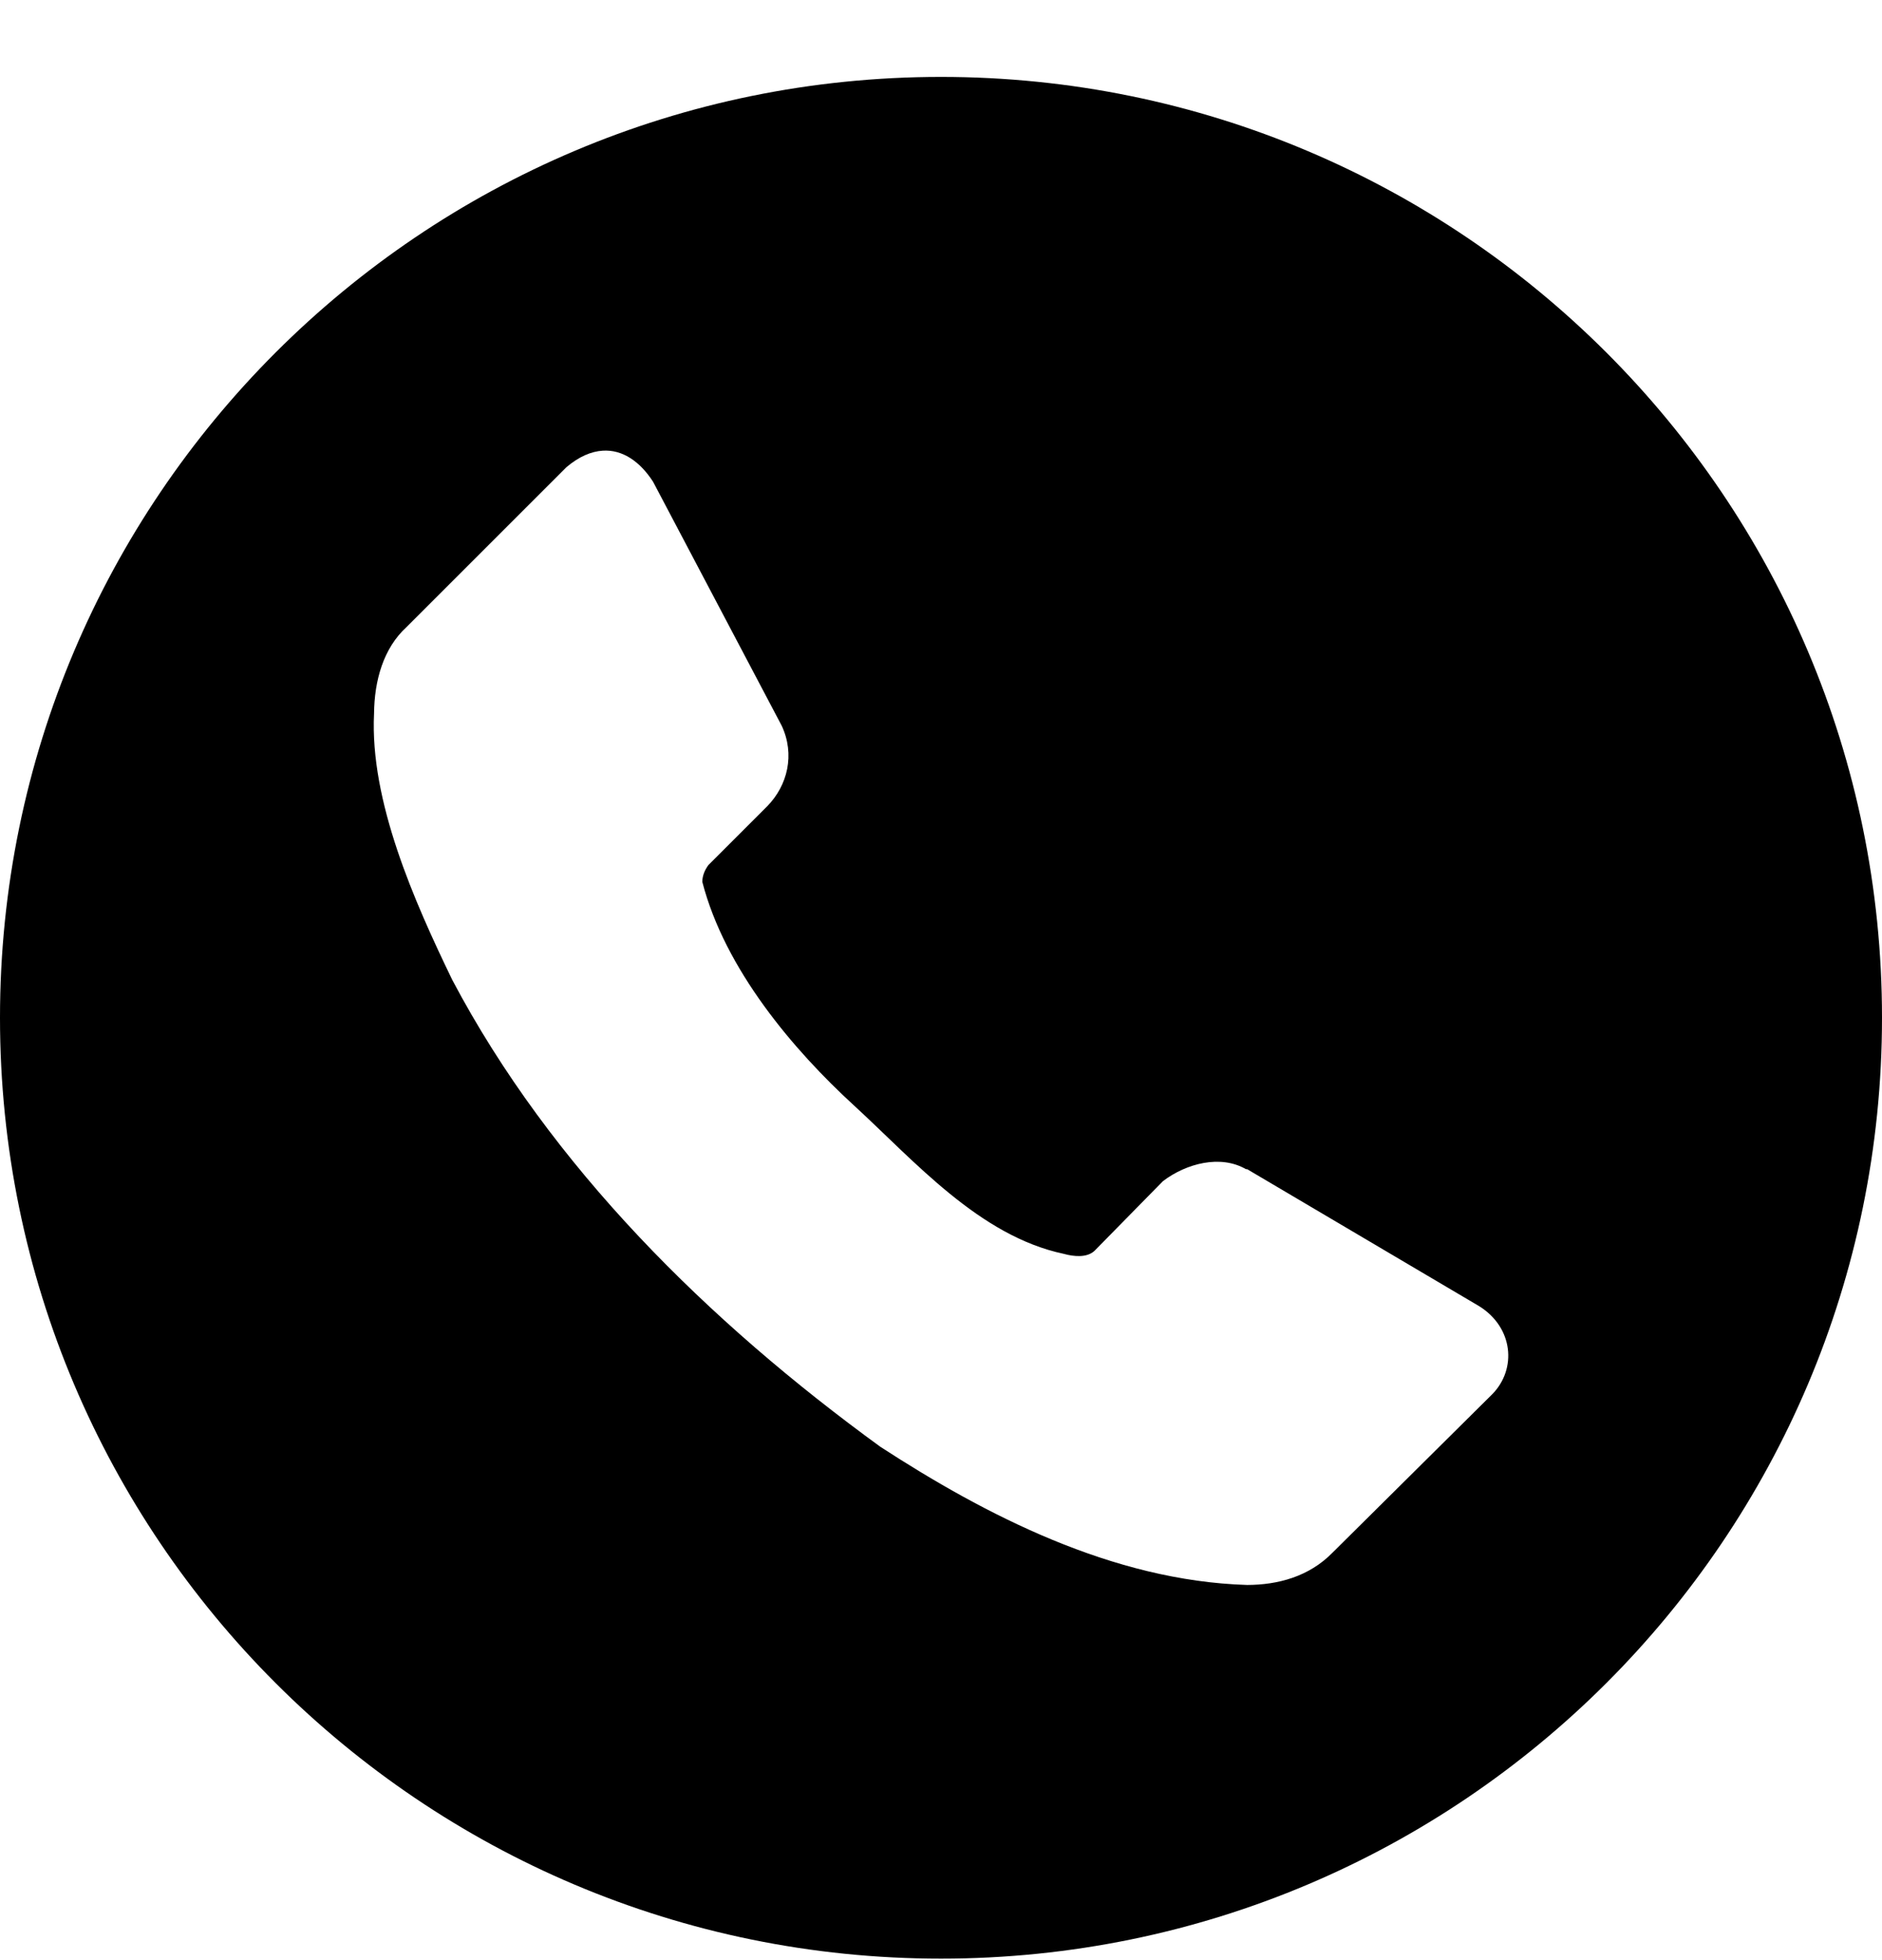 <svg width="24" height="25" viewBox="0 0 24 25" fill="none" xmlns="http://www.w3.org/2000/svg">
<path d="M12 0.981C5.373 0.981 0 6.354 0 12.981C0 19.609 5.373 24.981 12 24.981C18.627 24.981 24 19.609 24 12.981C24 6.354 18.627 0.981 12 0.981ZM7.688 5.748C7.935 5.733 8.158 5.881 8.328 6.144L9.968 9.255C10.141 9.624 10.043 10.018 9.785 10.282L9.034 11.033C8.987 11.097 8.957 11.168 8.956 11.247C9.244 12.363 10.118 13.392 10.89 14.099C11.661 14.807 12.49 15.765 13.566 15.992C13.699 16.029 13.862 16.042 13.957 15.954L14.83 15.065C15.131 14.836 15.567 14.725 15.889 14.912H15.904L18.864 16.66C19.299 16.932 19.344 17.459 19.033 17.779L16.994 19.802C16.692 20.111 16.293 20.214 15.904 20.215C14.185 20.163 12.561 19.32 11.227 18.453C9.037 16.86 7.028 14.884 5.767 12.497C5.283 11.496 4.715 10.218 4.77 9.101C4.774 8.681 4.888 8.269 5.184 7.998L7.223 5.959C7.382 5.824 7.539 5.757 7.688 5.748Z" fill="black"/>
</svg>
